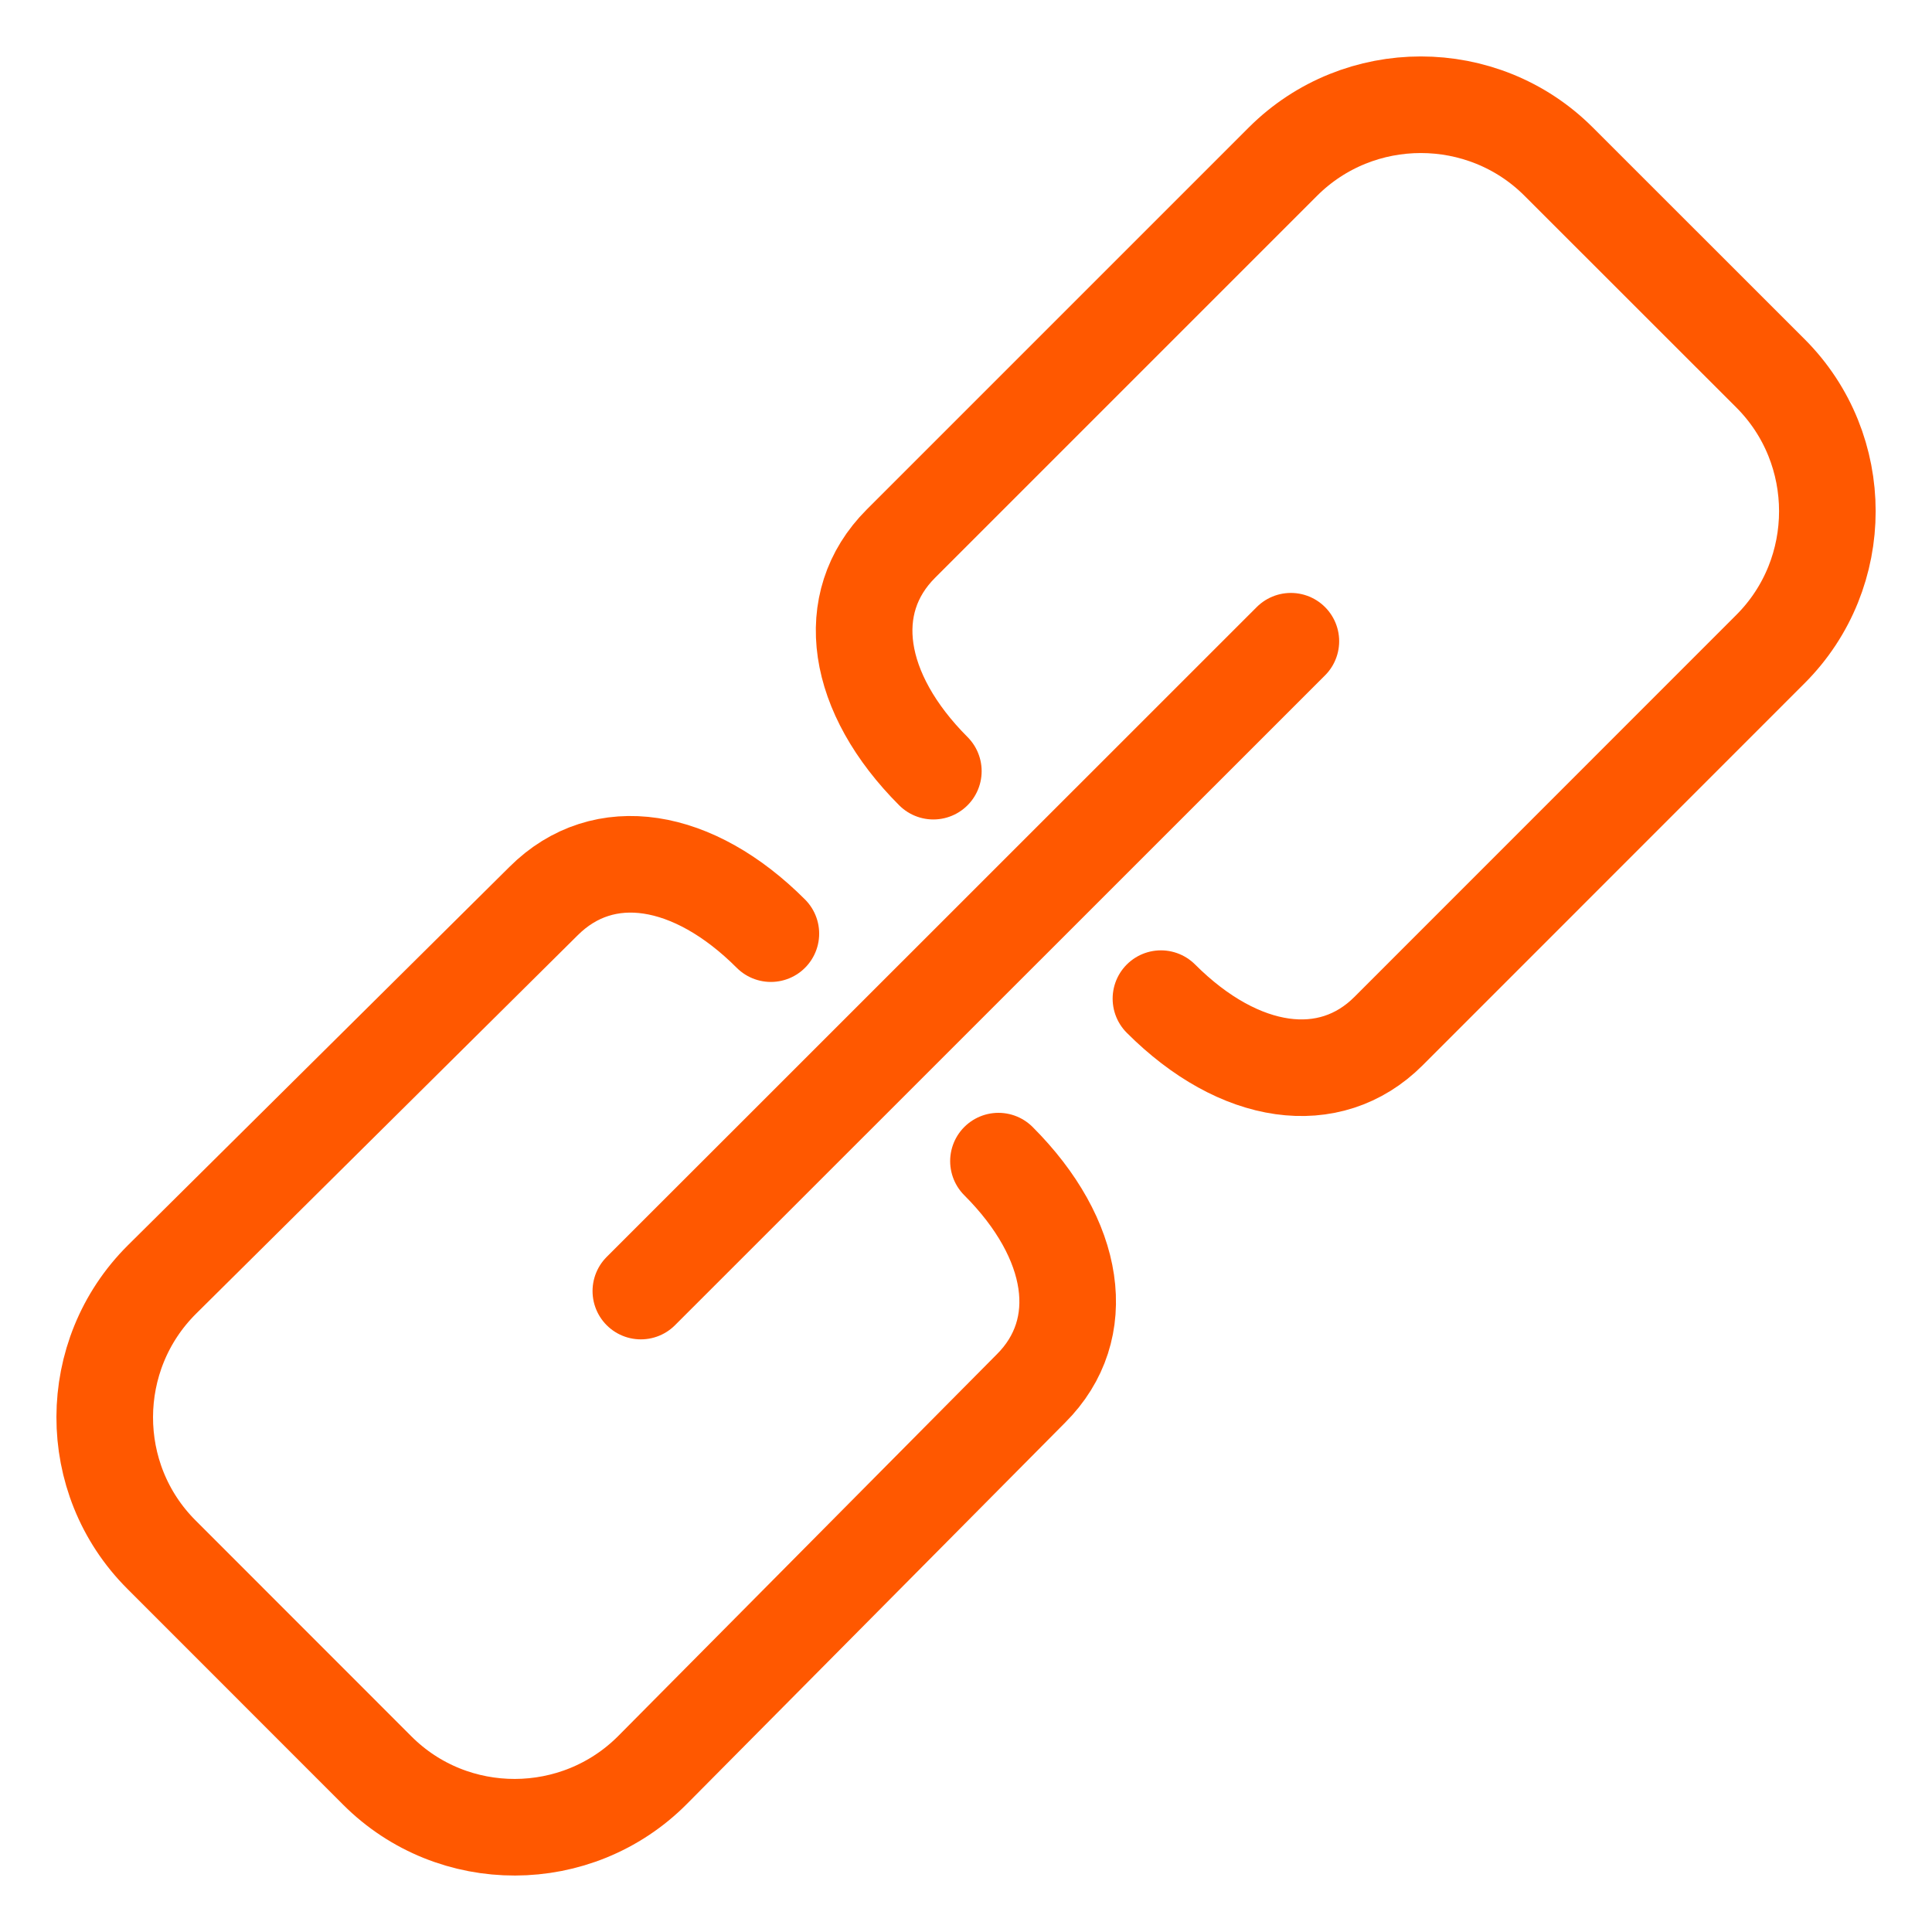 <?xml version="1.0" encoding="utf-8"?>
<!-- Generator: Adobe Illustrator 15.0.0, SVG Export Plug-In . SVG Version: 6.00 Build 0)  -->
<!DOCTYPE svg PUBLIC "-//W3C//DTD SVG 1.1//EN" "http://www.w3.org/Graphics/SVG/1.1/DTD/svg11.dtd">
<svg version="1.1" id="Layer_1" xmlns="http://www.w3.org/2000/svg" xmlns:xlink="http://www.w3.org/1999/xlink" x="0px" y="0px"
	 width="20px" height="20px" viewBox="0 0 20 20" enable-background="new 0 0 20 20" xml:space="preserve">
<g>
	<path fill="none" stroke="#FF5800" stroke-linecap="round" stroke-linejoin="round" stroke-miterlimit="10" d="M12.018,10.338
		c0.813,0.813,1.748,0.943,2.355,0.337l3.955-3.956c0.785-0.785,0.785-2.069,0-2.854l-2.193-2.192c-0.785-0.785-2.068-0.785-2.854,0
		L9.326,5.628C8.709,6.245,8.857,7.177,9.662,7.983"/>
	<path fill="none" stroke="#FF5800" stroke-linecap="round" stroke-linejoin="round" stroke-miterlimit="10" d="M7.98,9.665
		c-0.798-0.799-1.73-0.96-2.354-0.336l-3.949,3.916c-0.788,0.783-0.791,2.064-0.006,2.848l2.235,2.236
		c0.785,0.785,2.066,0.781,2.849-0.006l3.917-3.949c0.617-0.615,0.469-1.549-0.336-2.354"/>
	
		<line fill="none" stroke="#FF5800" stroke-linecap="round" stroke-linejoin="round" stroke-miterlimit="10" x1="6.634" y1="13.365" x2="13.363" y2="6.638"/>
</g>
</svg>
